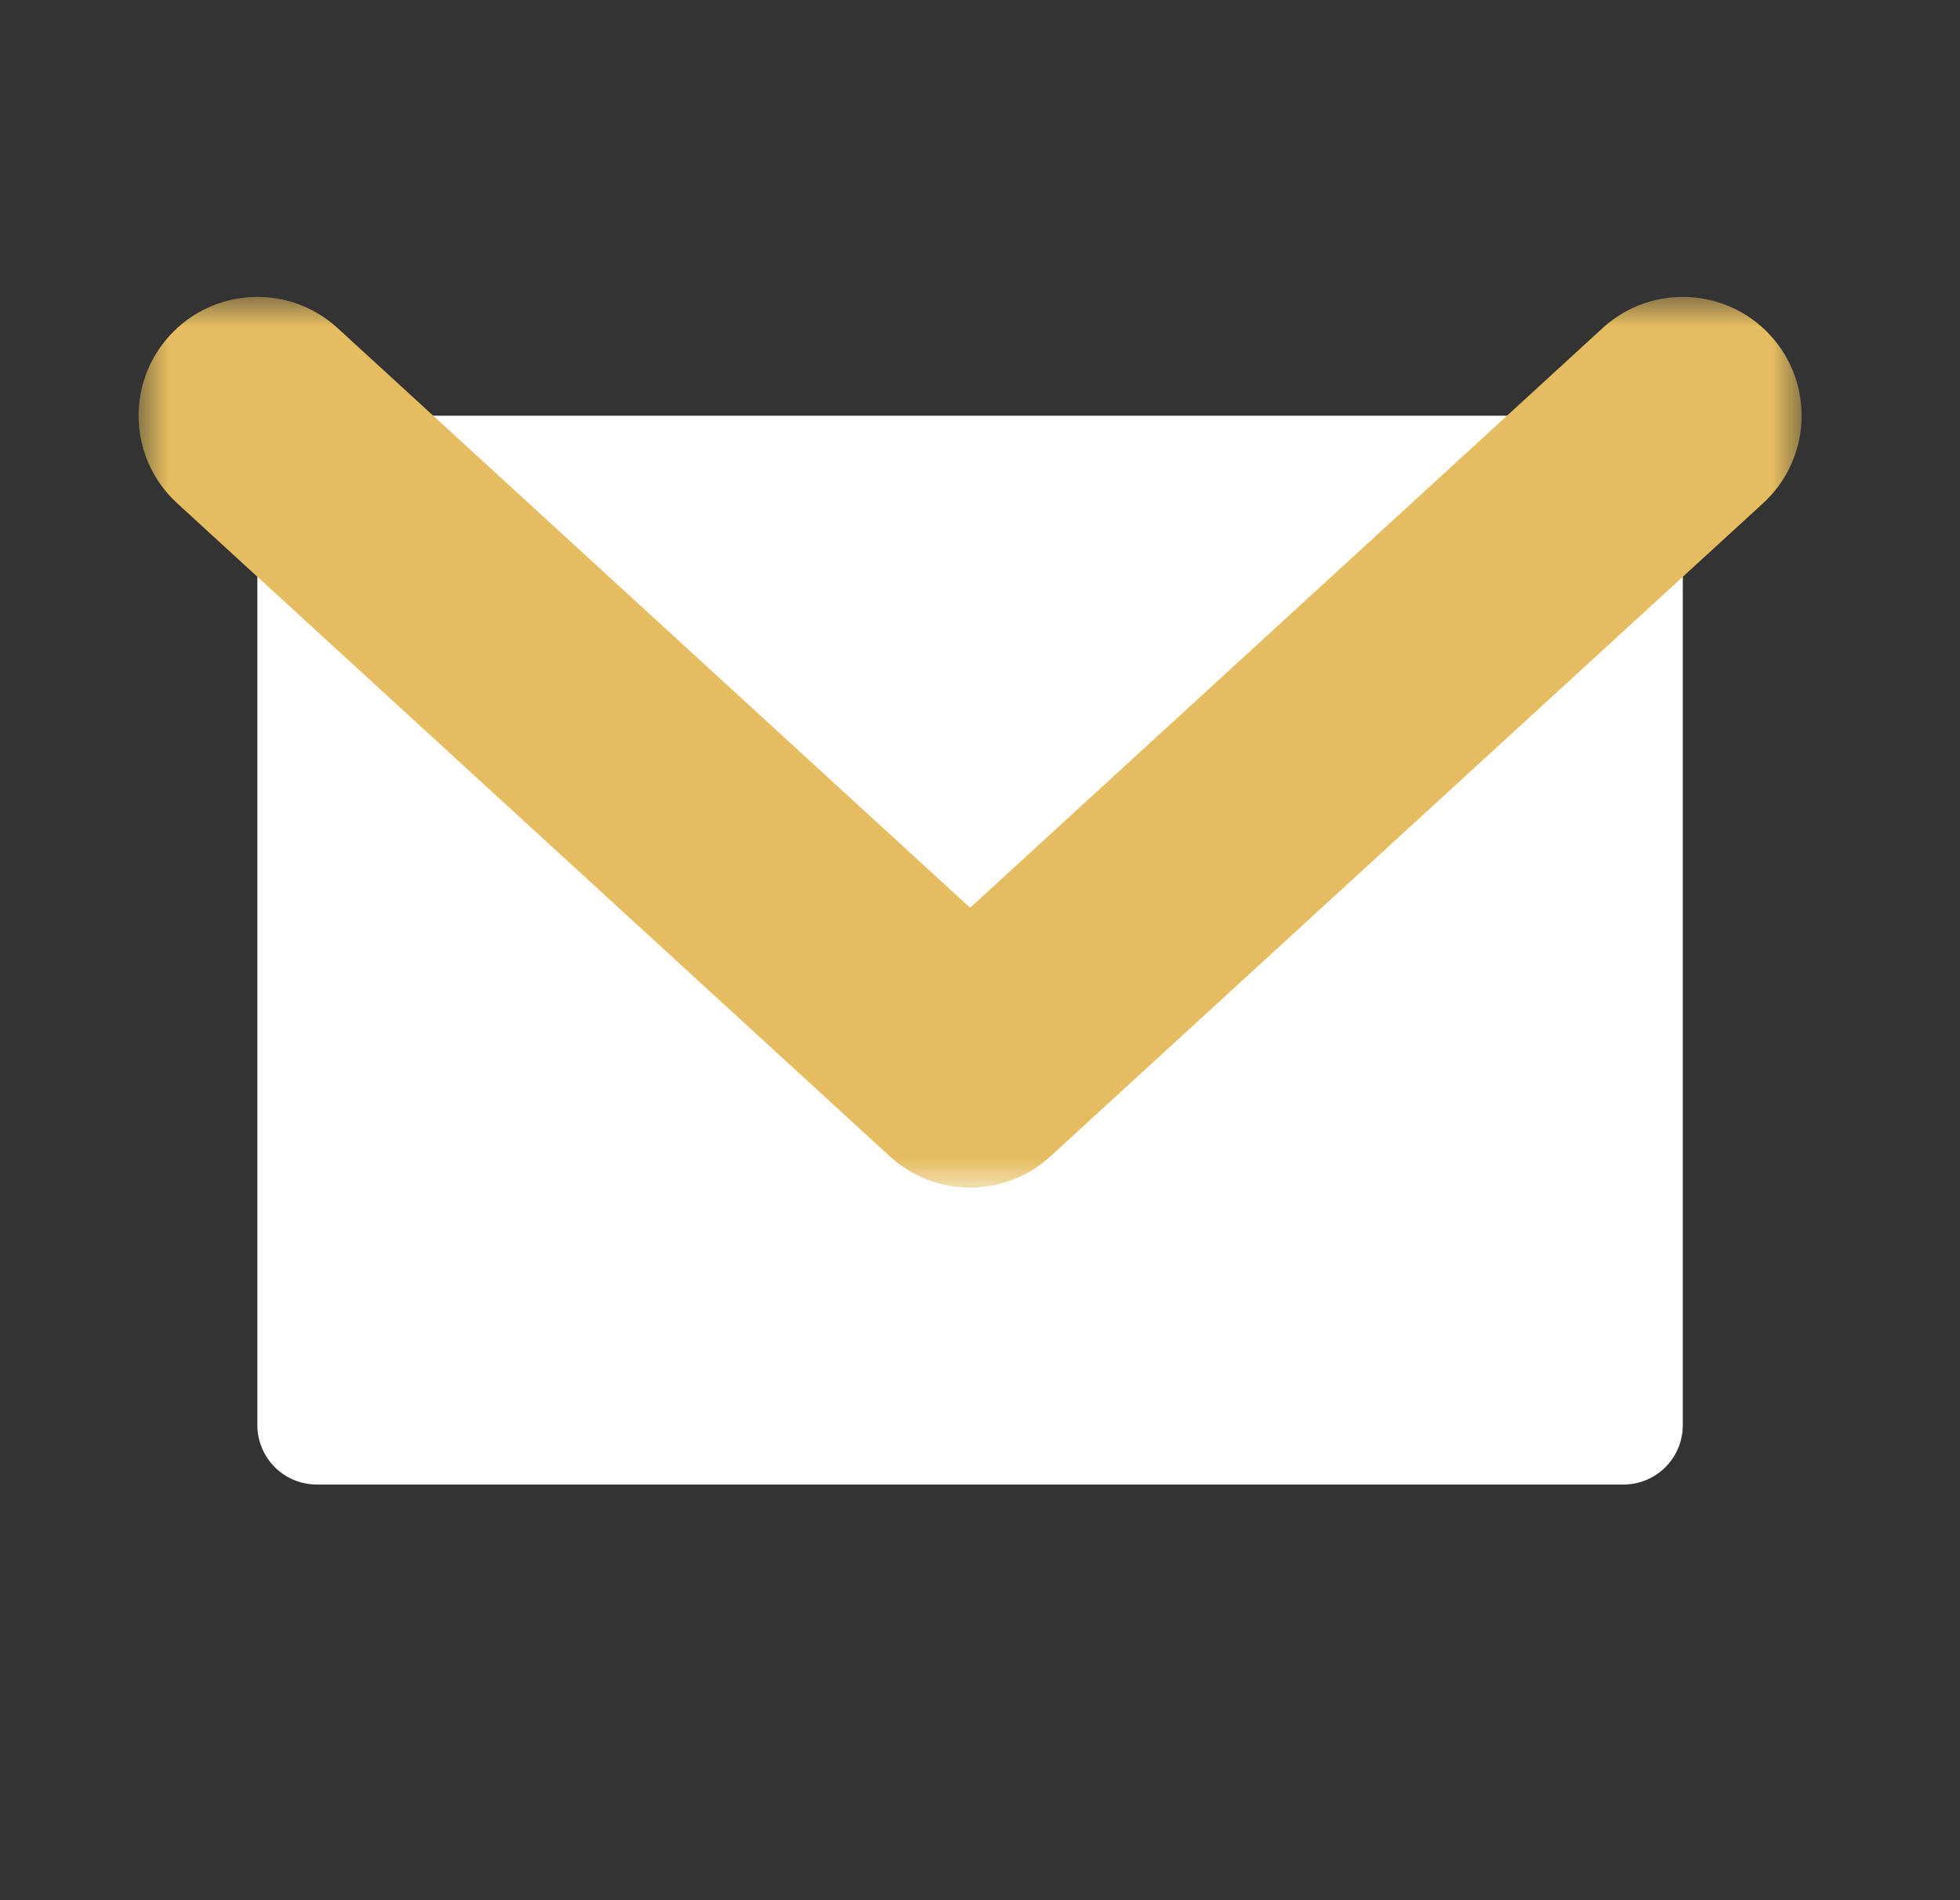 <svg width="33" height="32" viewBox="0 0 33 32" fill="none" xmlns="http://www.w3.org/2000/svg">
<rect x="0" y="0" width="33" height="32" fill="#333333" stroke="none"/>
<path d="M4.333 7H28.333V24C28.333 24.265 28.228 24.52 28.041 24.707C27.853 24.895 27.599 25 27.333 25H5.333C5.068 25 4.814 24.895 4.626 24.707C4.439 24.52 4.333 24.265 4.333 24V7Z" fill="white"/>
<mask id="path-2-outside-1_1190_29" maskUnits="userSpaceOnUse" x="2.333" y="5" width="28" height="15" fill="black">
<rect fill="white" x="2.333" y="5" width="28" height="15"/>
<path d="M28.333 7L16.333 18L4.333 7"/>
</mask>
<path d="M29.685 8.474C30.499 7.728 30.554 6.463 29.808 5.649C29.061 4.834 27.796 4.779 26.982 5.526L29.685 8.474ZM16.333 18L14.982 19.474C15.747 20.175 16.92 20.175 17.685 19.474L16.333 18ZM5.685 5.526C4.871 4.779 3.605 4.834 2.859 5.649C2.113 6.463 2.168 7.728 2.982 8.474L5.685 5.526ZM26.982 5.526L14.982 16.526L17.685 19.474L29.685 8.474L26.982 5.526ZM17.685 16.526L5.685 5.526L2.982 8.474L14.982 19.474L17.685 16.526Z" fill="#E5BD60" mask="url(#path-2-outside-1_1190_29)"/>
</svg>
